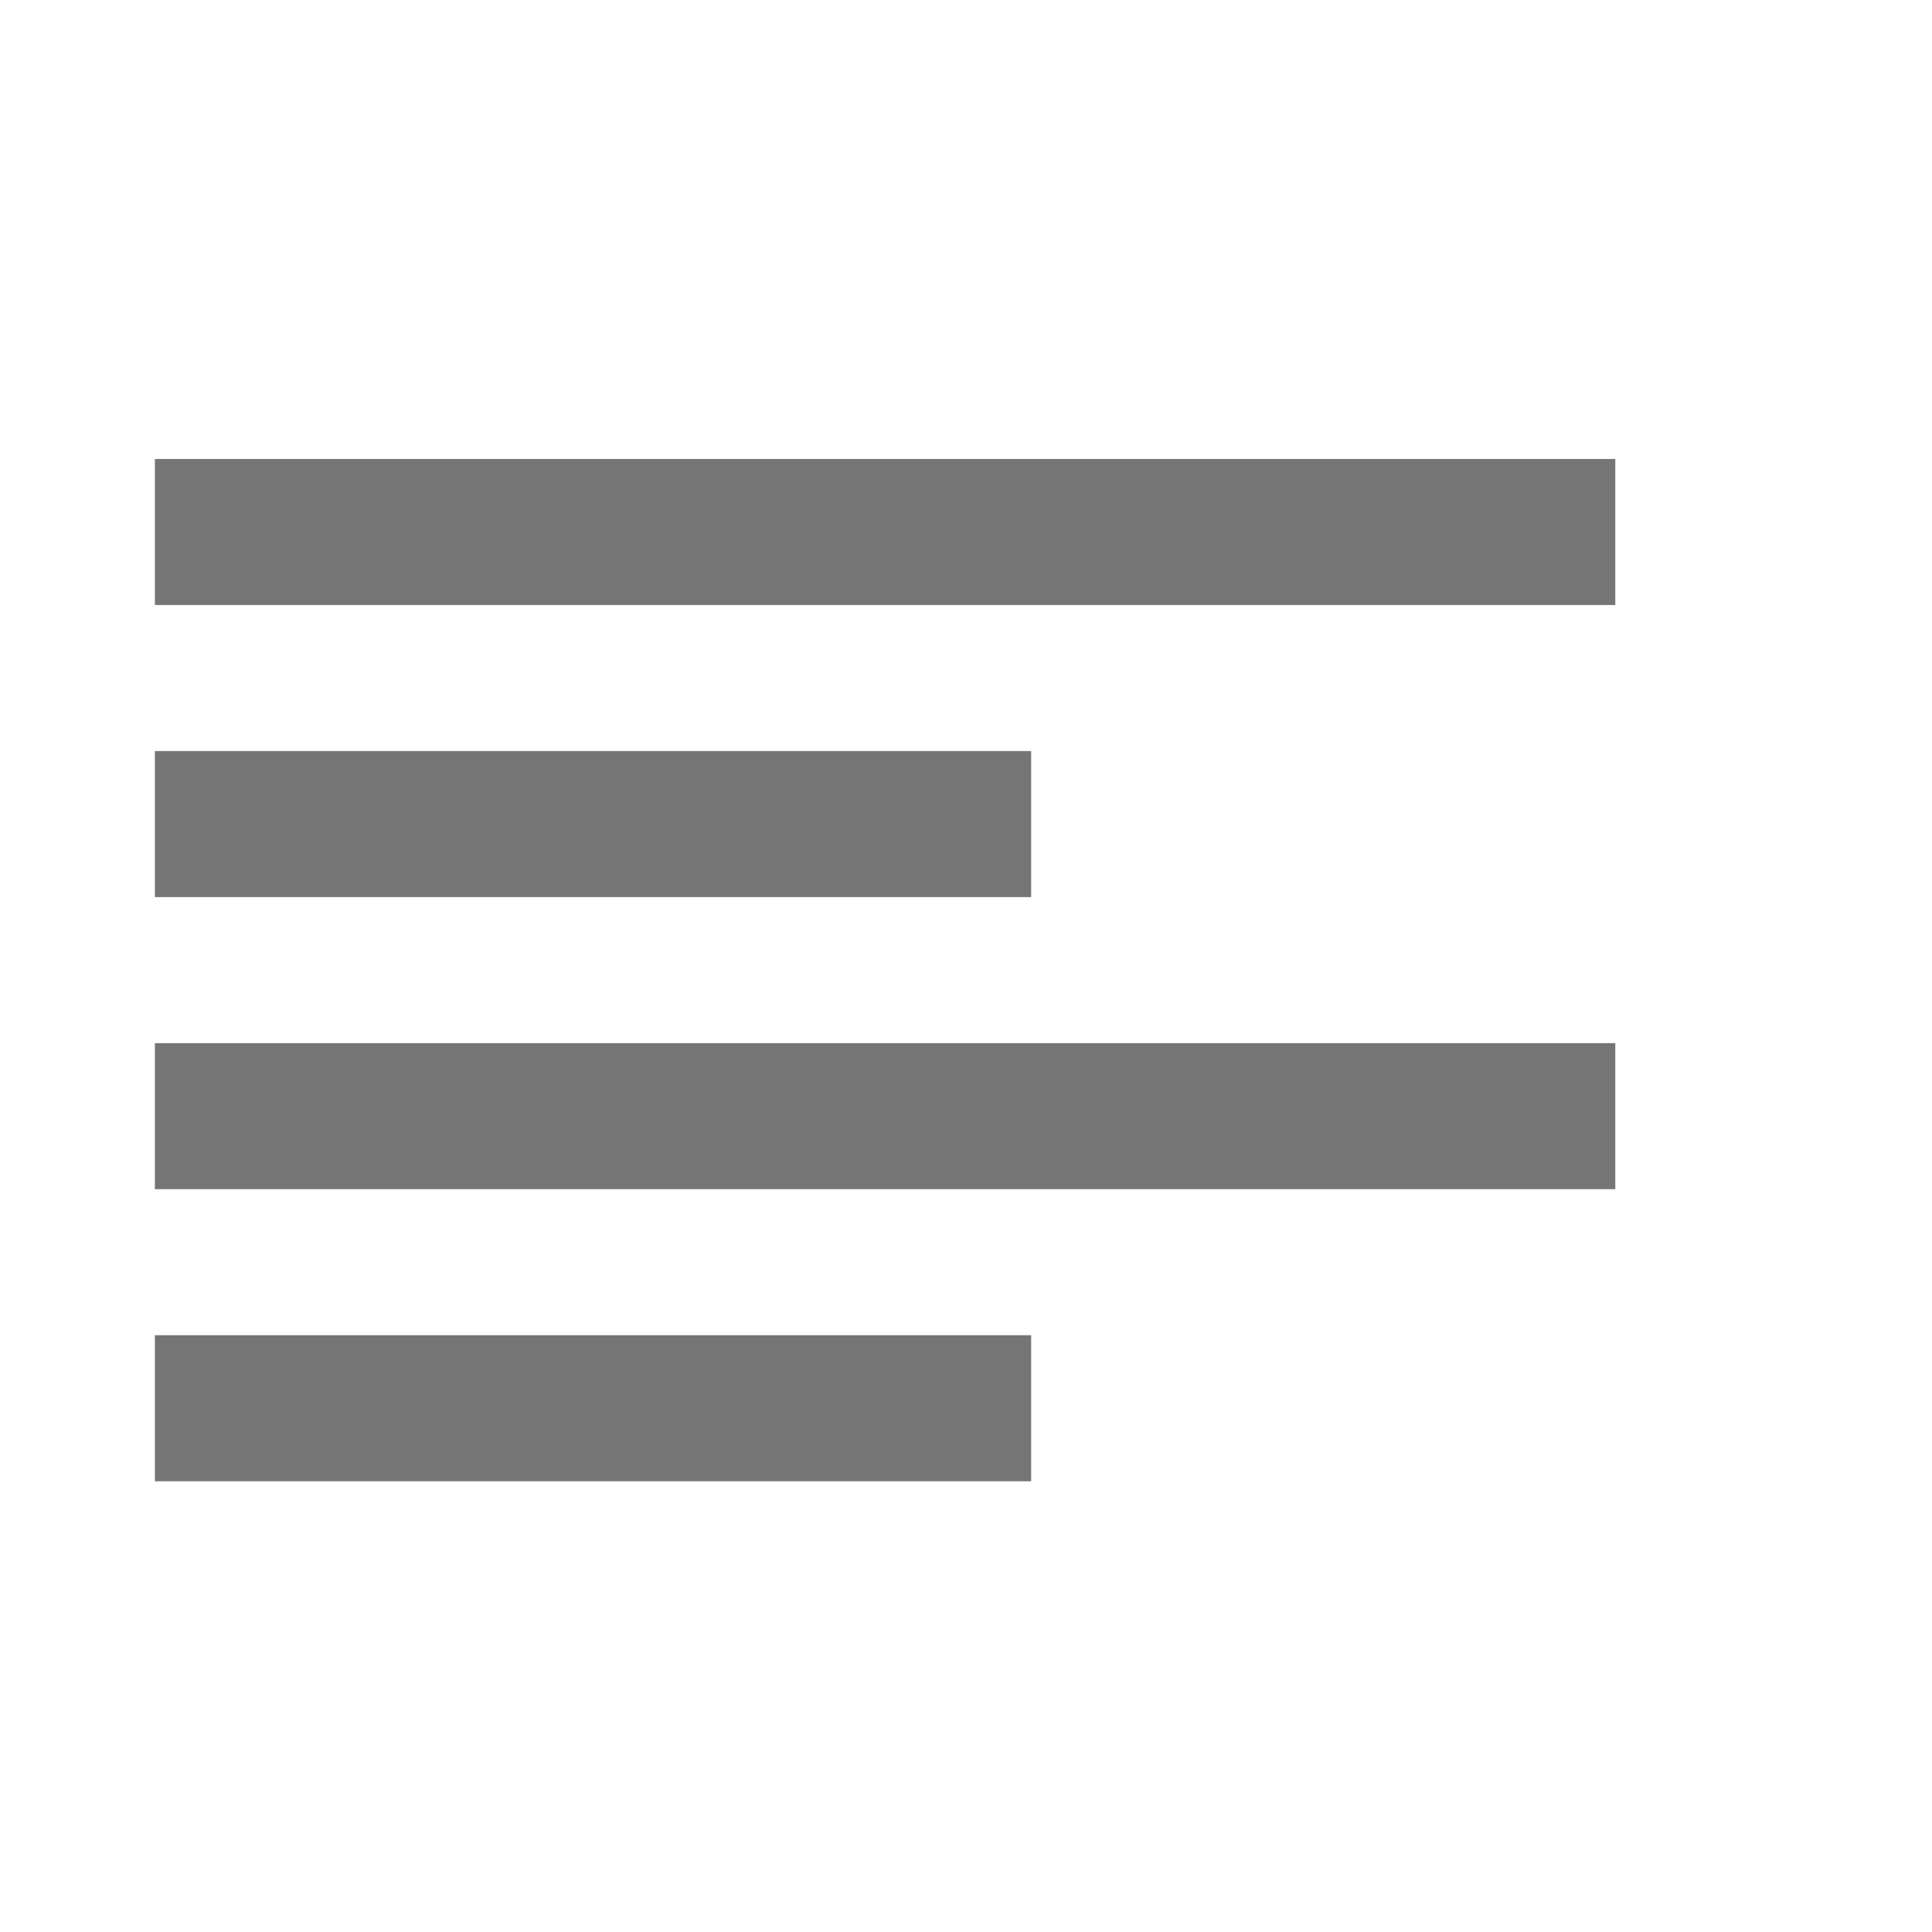 <?xml version="1.0" encoding="UTF-8" standalone="no"?>
<!-- Created with Inkscape (http://www.inkscape.org/) -->

<svg
   xmlns:dc="http://purl.org/dc/elements/1.1/"
   xmlns:cc="http://creativecommons.org/ns#"
   xmlns:rdf="http://www.w3.org/1999/02/22-rdf-syntax-ns#"
   xmlns:svg="http://www.w3.org/2000/svg"
   xmlns="http://www.w3.org/2000/svg"
   xmlns:sodipodi="http://sodipodi.sourceforge.net/DTD/sodipodi-0.dtd"
   xmlns:inkscape="http://www.inkscape.org/namespaces/inkscape"
   width="100%"
   height="100%"
   viewBox="0 0 132.292 132.292"
   version="1.1"
   id="svg8"
   inkscape:version="0.92.4 (5da689c313, 2019-01-14)"
   sodipodi:docname="align-left.svg"
   inkscape:export-xdpi="34.229523"
   inkscape:export-ydpi="34.229523">
  <defs
     id="defs2" />
  <sodipodi:namedview
     id="base"
     pagecolor="#ffffff"
     bordercolor="#666666"
     borderopacity="1.0"
     inkscape:pageopacity="0.0"
     inkscape:pageshadow="2"
     inkscape:zoom="2.8284271"
     inkscape:cx="-34.278317"
     inkscape:cy="49.572555"
     inkscape:document-units="px"
     inkscape:current-layer="layer1"
     showgrid="false"
     showguides="true"
     inkscape:guide-bbox="true"
     inkscape:window-width="1920"
     inkscape:window-height="1012"
     inkscape:window-x="-8"
     inkscape:window-y="-8"
     inkscape:window-maximized="1"
     units="px"
     width="100mm"
     inkscape:pagecheckerboard="false"
     inkscape:showpageshadow="true">
    <sodipodi:guide
       position="-1.5,66.219"
       orientation="0,1"
       id="guide5209"
       inkscape:locked="false" />
    <sodipodi:guide
       position="66.25,132"
       orientation="1,0"
       inkscape:locked="false"
       id="guide5426" />
    <sodipodi:guide
       position="-5.375,66.125"
       orientation="0,1"
       id="guide839"
       inkscape:locked="false" />
    <sodipodi:guide
       position="66.25,133.125"
       orientation="1,0"
       id="guide824"
       inkscape:locked="false" />
    <sodipodi:guide
       position="66,24.5"
       orientation="1,0"
       id="guide828"
       inkscape:locked="false" />
    <sodipodi:guide
       position="66.291,-8.662"
       orientation="1,0"
       id="guide826"
       inkscape:locked="false" />
    <sodipodi:guide
       position="66.291,-9.369"
       orientation="1,0"
       id="guide827"
       inkscape:locked="false" />
    <sodipodi:guide
       position="79.373,66.114"
       orientation="0,1"
       id="guide829"
       inkscape:locked="false" />
    <sodipodi:guide
       position="10.607,100.851"
       orientation="1,0"
       id="guide833"
       inkscape:locked="false" />
    <sodipodi:guide
       position="22.539,122.064"
       orientation="0,1"
       id="guide835"
       inkscape:locked="false" />
  </sodipodi:namedview>

  <g
     inkscape:label="Capa 1"
     inkscape:groupmode="layer"
     id="layer1"
     transform="translate(0,-164.708)">
    <rect
       style="opacity:1;fill:#ffffff;fill-opacity:1;fill-rule:evenodd;stroke:none;stroke-width:10;stroke-linecap:butt;stroke-linejoin:miter;stroke-miterlimit:5;stroke-dasharray:none;stroke-dashoffset:0;stroke-opacity:1;paint-order:normal"
       id="rect4487"
       width="132.292"
       height="132.292"
       x="0"
       y="164.708"
       inkscape:export-xdpi="34.229523"
       inkscape:export-ydpi="34.229523" />
    <rect
       style="opacity:1;fill:#757575;fill-opacity:1;fill-rule:evenodd;stroke:none;stroke-width:0.624;stroke-linecap:square;stroke-linejoin:miter;stroke-miterlimit:1.414;stroke-dasharray:none;stroke-dashoffset:0;stroke-opacity:1;paint-order:fill markers stroke"
       id="rect4490-4"
       width="100"
       height="10"
       x="10.607"
       y="196.136" />
    <rect
       y="216.136"
       x="10.607"
       height="10"
       width="60"
       id="rect837"
       style="opacity:1;fill:#757575;fill-opacity:1;fill-rule:evenodd;stroke:none;stroke-width:0.624;stroke-linecap:square;stroke-linejoin:miter;stroke-miterlimit:1.414;stroke-dasharray:none;stroke-dashoffset:0;stroke-opacity:1;paint-order:fill markers stroke" />
    <rect
       style="opacity:1;fill:#757575;fill-opacity:1;fill-rule:evenodd;stroke:none;stroke-width:0.624;stroke-linecap:square;stroke-linejoin:miter;stroke-miterlimit:1.414;stroke-dasharray:none;stroke-dashoffset:0;stroke-opacity:1;paint-order:fill markers stroke"
       id="rect839"
       width="100"
       height="10"
       x="10.607"
       y="236.136" />
    <rect
       y="256.136"
       x="10.607"
       height="10"
       width="60"
       id="rect841"
       style="opacity:1;fill:#757575;fill-opacity:1;fill-rule:evenodd;stroke:none;stroke-width:0.624;stroke-linecap:square;stroke-linejoin:miter;stroke-miterlimit:1.414;stroke-dasharray:none;stroke-dashoffset:0;stroke-opacity:1;paint-order:fill markers stroke" />
  </g>
</svg>

